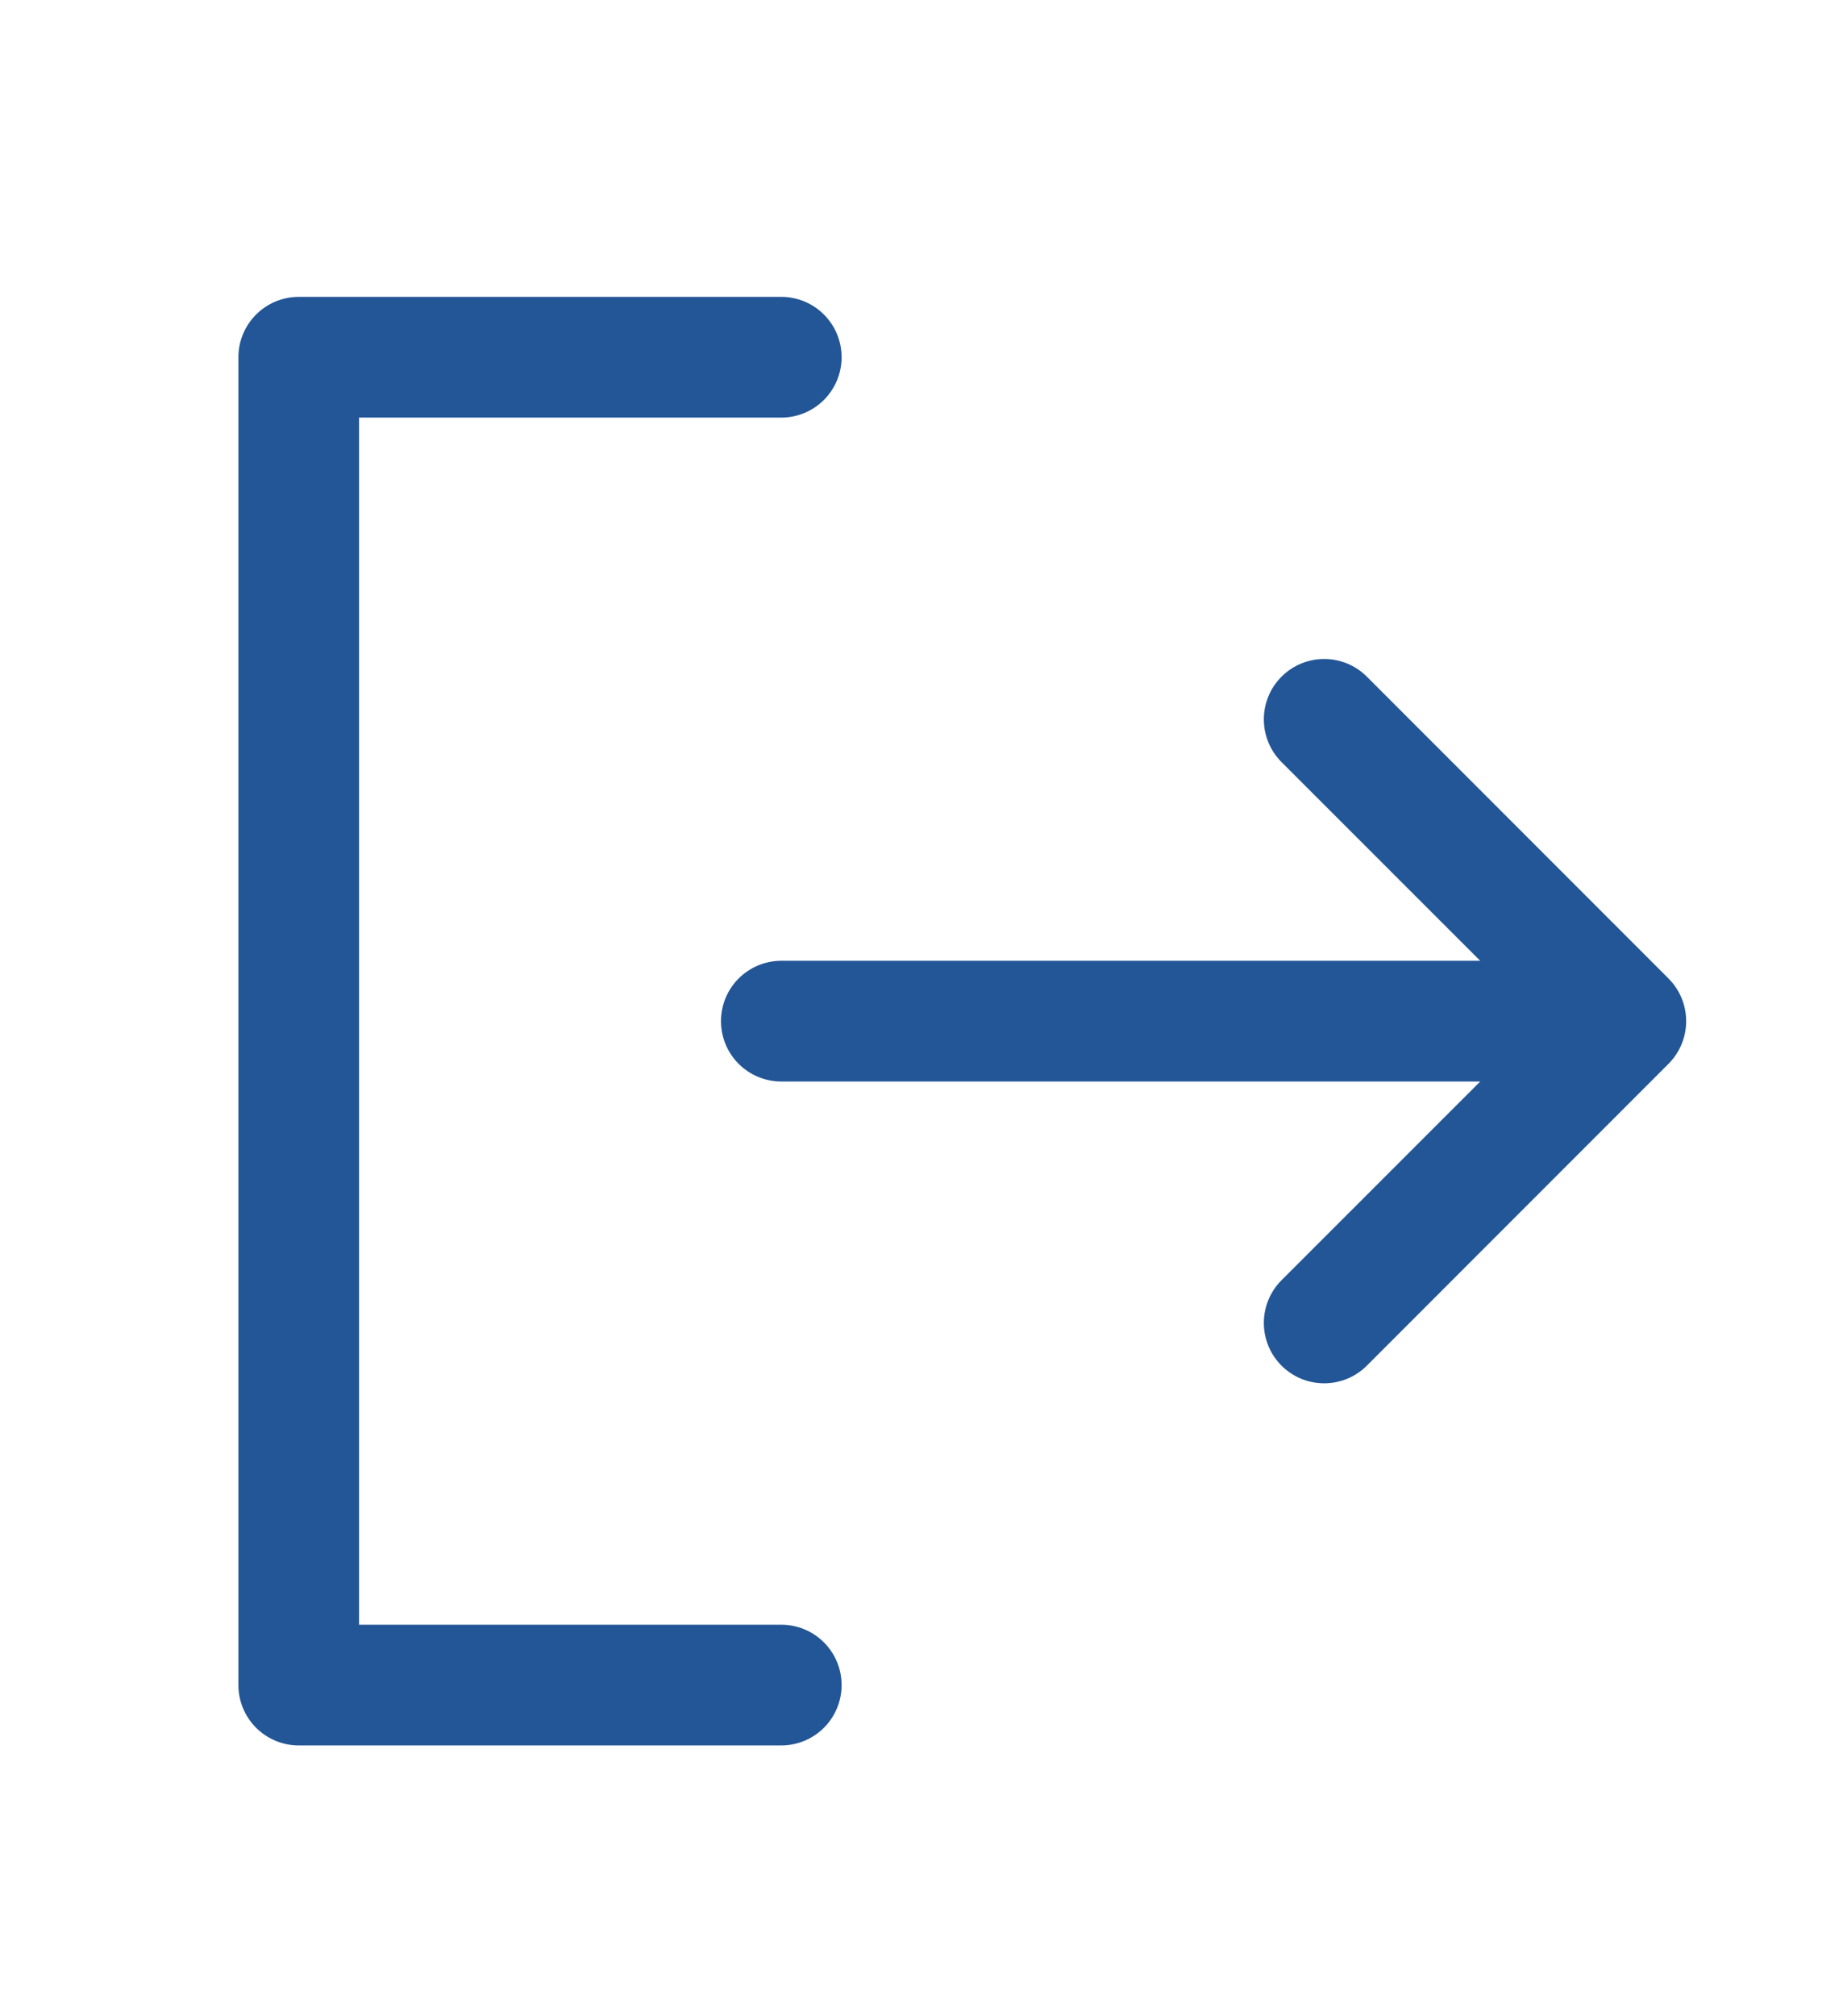 <?xml version="1.0" encoding="UTF-8"?>
<!DOCTYPE svg PUBLIC "-//W3C//DTD SVG 1.1//EN" "http://www.w3.org/Graphics/SVG/1.1/DTD/svg11.dtd">
<!-- Creator: CorelDRAW 2021 (64-Bit) -->
<svg xmlns="http://www.w3.org/2000/svg" xml:space="preserve" width="153.855mm" height="168.533mm" version="1.1" style="shape-rendering:geometricPrecision; text-rendering:geometricPrecision; image-rendering:optimizeQuality; fill-rule:evenodd; clip-rule:evenodd"
viewBox="0 0 15385.5 16853.28"
 xmlns:xlink="http://www.w3.org/1999/xlink"
 xmlns:xodm="http://www.corel.com/coreldraw/odm/2003">
 <defs>
  <style type="text/css">
   <![CDATA[
    .fil0 {fill:#108DE8;fill-rule:nonzero}
    .fil1 {fill:#235697;fill-rule:nonzero}
   ]]>
  </style>
 </defs>
 <g id="Layer_x0020_1">
  <g id="dana.svg">
   <path class="fil0" d="M-14024.62 1887.77c-1502.9,-2977.1 -5245.33,-4010.53 -8058.17,-2223.67 -2598.4,1650.6 -3444.47,5142.43 -1896.3,7825.53 1251.6,2169.07 3737.53,3274.6 6115.43,2744.23 2524.2,-563.03 4474.63,-2830.8 4487,-5661.6 -14.47,-924.23 -189.47,-1775.67 -648.2,-2684.5l0.24 0.01zm-1721.77 2705.73c0,518 0.47,1036 -0.23,1554 -0.23,198.33 -23.57,212.33 -189.7,113.63 -672.47,-399.23 -1385.07,-398.3 -2113.07,-204.4 -629.3,167.77 -1230.6,422.33 -1854.07,608.53 -586.6,175.23 -1179.27,259.93 -1781.73,70.7 -178.97,-56.23 -346.73,-136.27 -509.83,-228.67 -125.3,-70.93 -187.83,-173.37 -189.93,-314.53 -1.63,-95.9 -1.4,-191.8 -1.4,-287.7 0,-863.33 -0.47,-1726.67 0.47,-2589.77 0,-105.23 4.43,-210.7 9.8,-315.93 6.53,-132.3 44.33,-152.83 159.6,-76.53 360.27,238 752.97,376.6 1186.27,385.7 497.7,10.5 964.13,-133.93 1424.5,-302.4 593.13,-216.77 1173.9,-469.23 1786.4,-630 657.07,-172.43 1281.23,-106.63 1860.6,270.2 145.83,94.97 215.83,217 214.2,393.63 -5.13,518 -1.87,1036 -1.87,1554l-0.01 -0.46z"/>
   <g>
    <path class="fil0" d="M-17960.49 14559.17c0,-298.9 -0.7,-597.8 0,-896.47 1.87,-696.5 475.77,-1285.67 1154.3,-1436.4 793.57,-176.17 1607.9,389.67 1725.73,1197.93 13.07,89.6 19.37,179.2 19.37,269.5 -0.23,620.2 -1.17,1240.63 1.4,1860.83 0.23,67.43 -18.67,84.93 -84.47,83.3 -188.77,-4.2 -377.77,-4.2 -566.53,0 -64.4,1.4 -79.8,-17.97 -79.57,-80.73 2.33,-625.8 2.8,-1251.83 0.93,-1877.63 -1.4,-419.07 -321.77,-741.77 -728.7,-739.43 -393.4,2.1 -710.97,323.87 -714.23,728.23 -2.8,349.53 -0.7,699.3 -0.7,1048.83 0,279.07 -2.33,558.37 1.63,837.43 0.93,68.6 -20.77,84.7 -85.63,83.3 -188.77,-3.97 -377.77,-4.43 -566.53,0 -65.1,1.63 -79.1,-19.13 -78.63,-80.73 3.03,-332.73 1.4,-665.47 1.4,-997.97l0.23 0.01z"/>
    <path class="fil0" d="M-10901.22 13662c0,-150.27 -23.8,-297.5 -69.3,-440.77 -212.8,-668.27 -866.6,-1102.03 -1534.17,-1018.73 -707.47,88.43 -1249.97,647.03 -1289.4,1350.07 -18.43,328.77 -3.27,659.63 -3.27,989.33 -1.87,0 -3.97,0 -5.83,0 0,338.33 1.4,676.9 -1.4,1015.23 -0.47,62.3 15.4,82.13 79.8,80.73 191.8,-4.43 383.6,-3.97 575.4,0 60.2,1.17 76.3,-18.2 75.37,-76.53 -3.03,-197.4 0.47,-394.8 -2.1,-592.2 -0.7,-54.83 16.1,-72.8 71.63,-72.57 437.03,1.87 874.3,1.87 1311.33,0 52.5,0 66.27,17.03 65.57,67.67 -2.57,197.4 1.17,394.8 -2.33,592.2 -1.17,59.97 10.27,83.3 77.23,81.67 191.57,-4.9 383.6,-4.67 575.17,0 65.57,1.63 78.17,-19.37 77.93,-80.73 -2.33,-631.63 -0.93,-1263.5 -1.63,-1895.13l0 -0.24zm-794.5 496.77c-219.57,-0.93 -439.37,-0.47 -658.93,-0.47 -219.56,0 -427.93,-2.57 -641.9,1.4 -64.63,1.17 -82.13,-19.6 -80.03,-81.67 5.13,-157.5 -5.37,-315.93 7.93,-472.5 33.37,-391.53 349.07,-672.23 736.63,-665.7 368.67,6.07 677.6,307.3 699.77,690.2 9.1,157.27 0.7,315.23 4.67,472.97 1.4,56 -27.77,56 -68.13,55.77l-0.01 0z"/>
    <path class="fil0" d="M-19223.99 14563.83c0,-296.1 0,-592.2 0,-888.07 0,-76.07 -4.9,-151.67 -15.87,-227.27 -110.6,-757.87 -758.57,-1284.97 -1537.9,-1249.5 -708.63,32.2 -1323.7,660.8 -1340.97,1398.13 -15.4,659.4 -3.5,1319.5 -5.37,1979.13 0,49.23 16.33,61.6 63,61.13 200.2,-2.1 400.4,-2.57 600.6,0 52.97,0.7 66.73,-17.27 66.03,-68.13 -2.57,-200.2 0.7,-400.4 -2.1,-600.6 -0.7,-53.9 13.77,-72.8 70.47,-72.33 434.23,2.1 868.47,2.33 1302.7,0 62.3,-0.47 73.97,22.17 73.27,78.4 -3.03,197.4 0.7,394.8 -2.33,591.97 -0.93,56 16.8,71.87 71.87,70.93 194.6,-3.03 389.2,-3.5 583.57,0 60.2,1.17 75.13,-17.27 74.67,-75.83 -2.8,-332.73 -1.4,-665.47 -1.4,-998.2l-0.24 0.24zm-794.96 -404.36c-217,-2.33 -434.23,-0.93 -651.47,-0.93 -217.24,0 -434.23,-2.1 -651.47,1.4 -59.97,0.93 -78.17,-17.5 -74.9,-76.3 10.27,-191.1 -20.07,-383.83 20.07,-573.3 76.53,-361.67 406.23,-599.9 779.8,-567.23 340.9,29.63 628.13,333.2 642.6,685.53 6.3,154.93 0,310.1 3.5,465.27 1.17,53.2 -17.73,66.5 -68.13,65.8l0 -0.24z"/>
    <path class="fil0" d="M-25066.65 12197.37c-377.77,-0.7 -755.53,2.8 -1133.07,-1.17 -74.2,-0.7 -85.63,23.1 -85.4,90.07 2.8,544.13 1.63,1088.03 1.63,1632.17 0,544.14 1.17,1093.63 -1.63,1640.57 -0.23,63.93 17.03,79.33 79.57,78.87 383.37,-3.03 766.73,-1.4 1150.1,-1.63 96.13,0 191.57,-10.5 285.6,-28.93 780.5,-154.23 1318.1,-767.9 1384.6,-1578.5 79.8,-974.63 -704.43,-1829.33 -1681.4,-1831.2l0 -0.25zm947.56 1860.83c-62.77,468.53 -469.23,829.03 -940.8,833.23 -143.73,1.4 -287.7,-2.1 -431.2,1.4 -52.73,1.17 -66.03,-15.4 -65.8,-66.73 2.33,-304.5 1.17,-609 1.17,-913.27 0,-304.27 2.57,-591.97 -1.87,-888.07 -1.17,-73.03 21.23,-89.83 89.83,-85.87 215.83,12.6 434,-22.4 647.5,35.47 467.6,126.23 767.43,589.17 701.4,1084.07l-0.23 -0.23z"/>
   </g>
  </g>
  <path id="setor-tunai.svg" class="fil1" d="M6536.44 14594.08l-4037.17 0c-133.89,0 -262.26,-53.22 -356.87,-147.82 -94.6,-94.61 -147.82,-222.98 -147.82,-356.88l0 -11102.49c0,-133.89 53.22,-262.26 147.82,-356.87 94.61,-94.6 222.98,-147.82 356.87,-147.82l4037.17 0c133.9,0 262.26,53.22 356.87,147.82 94.61,94.61 147.82,222.98 147.82,356.87 0,133.9 -53.21,262.08 -147.82,356.87 -94.61,94.61 -222.97,147.83 -356.87,147.83l-3532.47 0 0 10093.1 3532.47 0c133.9,0 262.26,53.22 356.87,147.82 94.61,94.61 147.82,222.98 147.82,356.87 0,133.9 -53.21,262.27 -147.82,356.88 -94.61,94.6 -222.97,147.82 -356.87,147.82zm4184.99 -8222.16l1662.28 1661.53 -5847.27 0c-133.71,0 -262.08,53.21 -356.87,147.82 -94.61,94.6 -147.63,222.97 -147.63,356.87 0,133.9 53.02,262.26 147.63,356.87 94.79,94.61 223.16,147.82 356.87,147.82l5847.27 0 -1662.28 1661.52c-94.8,94.8 -147.83,223.17 -147.83,357.06 0,133.9 53.03,262.46 147.83,357.07 94.6,94.79 223.16,147.82 357.06,147.82 133.9,0 262.26,-53.03 357.06,-147.82l2523.28 -2523.28c46.92,-46.92 84.11,-102.62 109.48,-163.84 25.37,-61.23 38.53,-126.84 38.53,-193.22 0,-66.38 -13.16,-131.99 -38.53,-193.22 -25.37,-61.23 -62.56,-116.92 -109.48,-163.84l-2523.28 -2523.28c-94.8,-94.8 -223.16,-148.01 -357.06,-148.01 -133.9,0 -262.46,53.21 -357.06,148.01 -94.8,94.61 -147.83,223.16 -147.83,357.06 0,133.9 53.03,262.27 147.83,357.06z"/>
 </g>
</svg>
